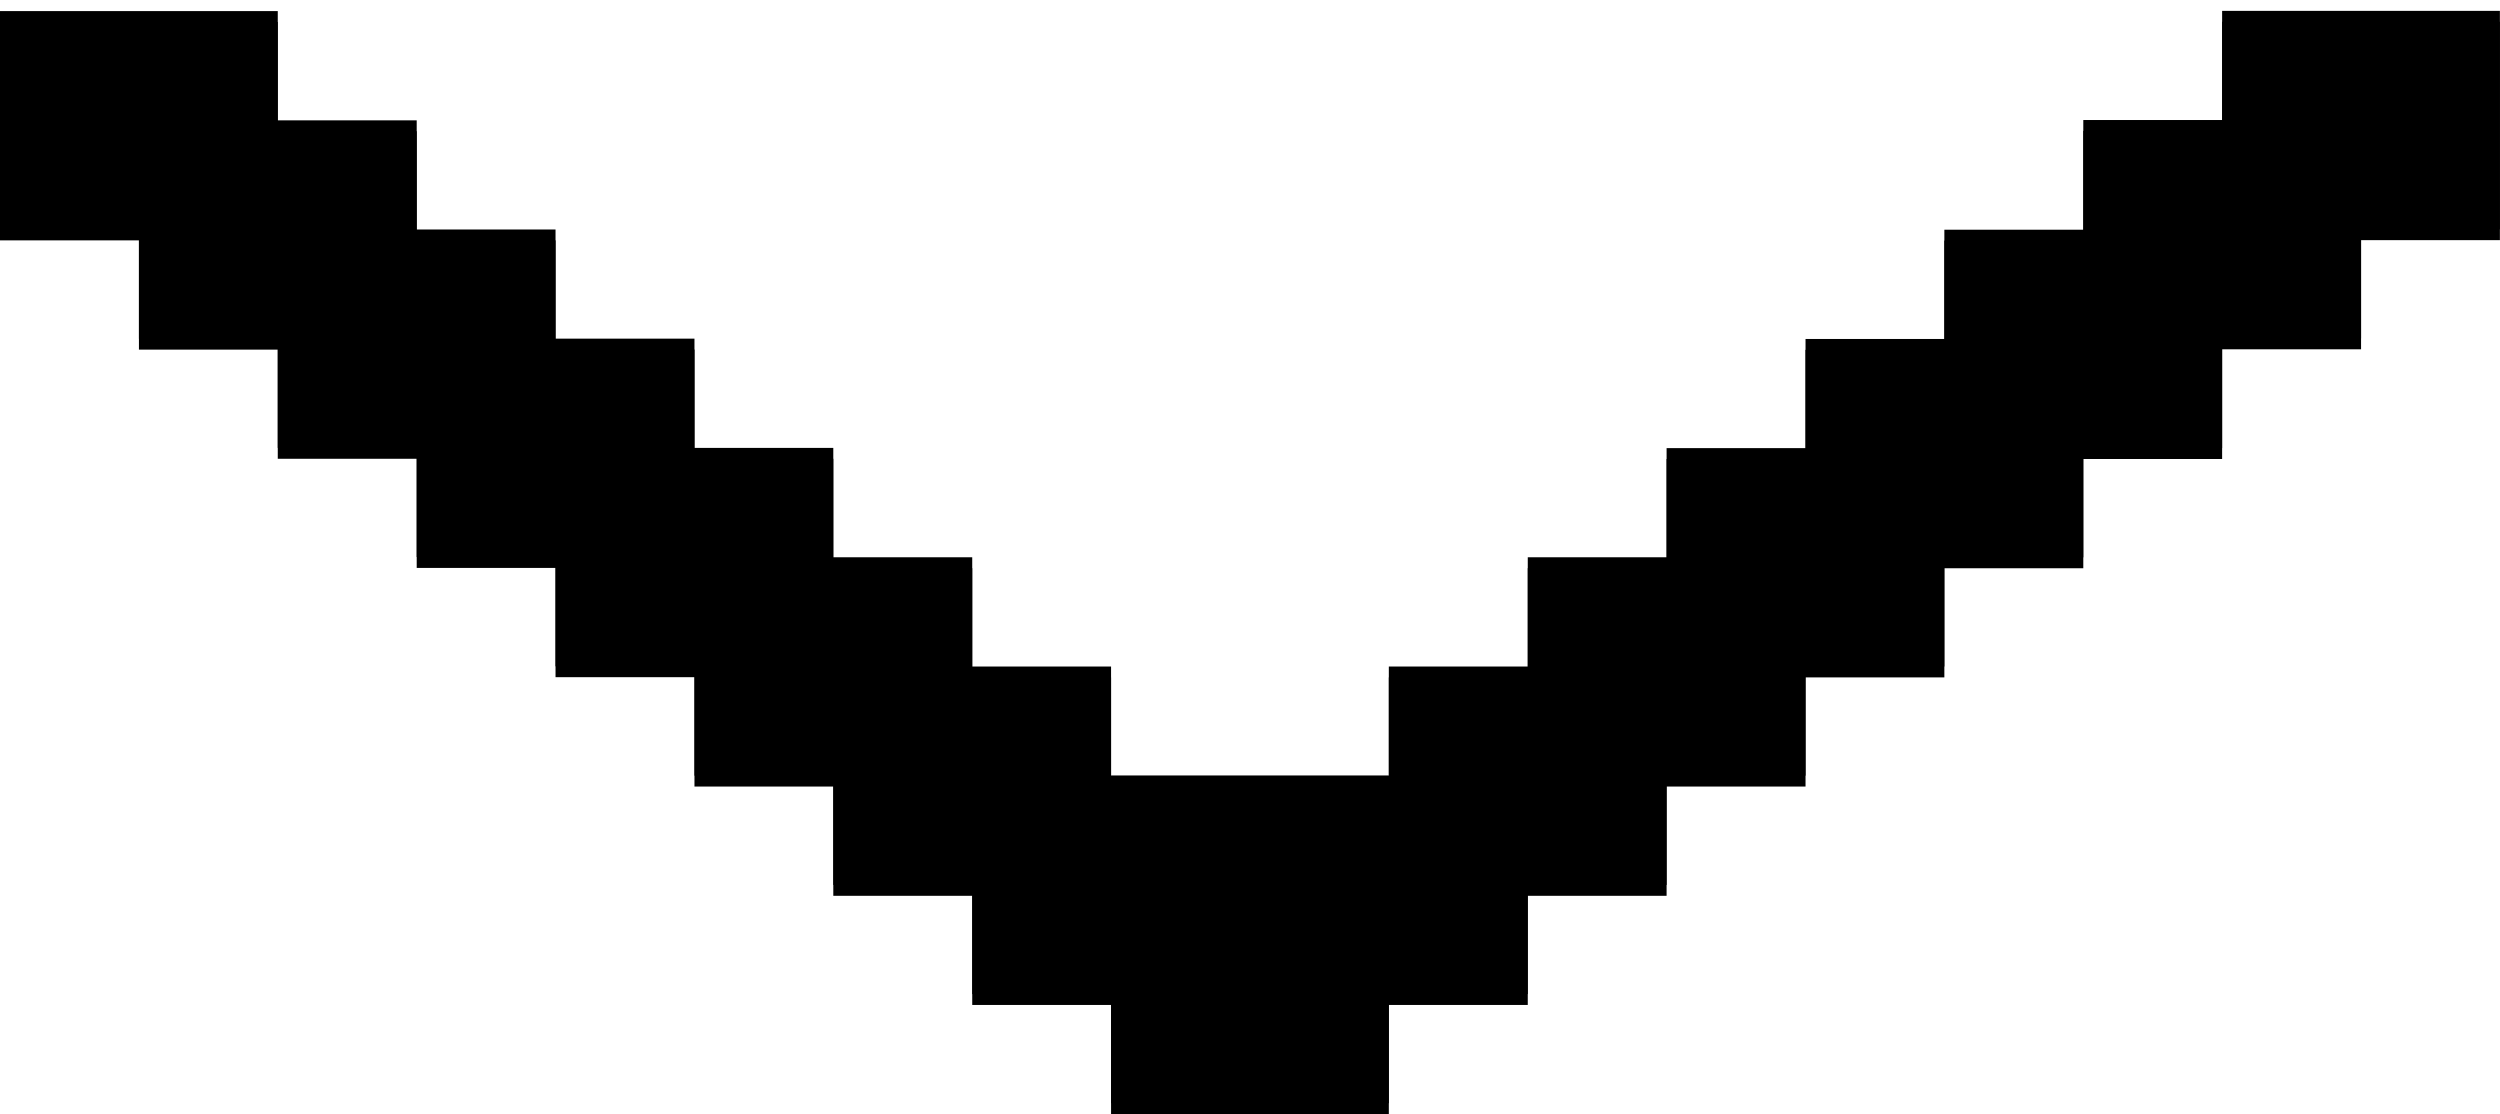 <?xml version="1.0" encoding="utf-8"?>
<!-- Generator: Adobe Illustrator 23.0.2, SVG Export Plug-In . SVG Version: 6.00 Build 0)  -->
<svg version="1.1" xmlns="http://www.w3.org/2000/svg" xmlns:xlink="http://www.w3.org/1999/xlink" x="0px" y="0px"
	 viewBox="0 0 229.96 102.48" style="enable-background:new 0 0 229.96 102.48;" xml:space="preserve">
<g id="Layer_2">
	<rect y="-289.23" width="25.55" height="20.09"/>
	<rect x="12.78" y="-299.27" width="25.55" height="20.09"/>
	<rect x="25.55" y="-309.32" width="25.55" height="20.09"/>
	<rect x="38.33" y="-319.36" width="25.55" height="20.09"/>
	<rect x="51.1" y="-329.4" width="25.55" height="20.09"/>
	<rect x="63.88" y="-339.47" width="25.55" height="20.09"/>
	<rect x="76.65" y="-349.51" width="25.55" height="20.09"/>
	<rect x="89.43" y="-359.56" width="25.55" height="20.09"/>
	<rect x="102.2" y="-369.6" width="25.55" height="30.13"/>
	<rect x="114.98" y="-359.56" width="25.55" height="20.09"/>
	<rect x="127.75" y="-349.51" width="25.55" height="20.09"/>
	<rect x="140.53" y="-339.47" width="25.55" height="20.09"/>
	<rect x="153.3" y="-329.43" width="25.55" height="20.09"/>
	<rect x="166.08" y="-319.38" width="25.55" height="20.09"/>
	<rect x="178.85" y="-309.34" width="25.55" height="20.09"/>
	<rect x="191.63" y="-299.25" width="25.55" height="20.09"/>
	<rect x="204.4" y="-289.21" width="25.55" height="20.09"/>
	<rect y="-288.23" width="25.55" height="20.09"/>
	<rect x="12.78" y="-298.27" width="25.55" height="20.09"/>
	<rect x="25.55" y="-308.32" width="25.55" height="20.09"/>
	<rect x="38.33" y="-318.36" width="25.55" height="20.09"/>
	<rect x="51.1" y="-328.4" width="25.55" height="20.09"/>
	<rect x="63.88" y="-338.47" width="25.55" height="20.09"/>
	<rect x="76.65" y="-348.51" width="25.55" height="20.09"/>
	<rect x="89.43" y="-358.56" width="25.55" height="20.09"/>
	<rect x="102.2" y="-368.6" width="25.55" height="30.13"/>
	<rect x="114.98" y="-358.56" width="25.55" height="20.09"/>
	<rect x="127.75" y="-348.51" width="25.55" height="20.09"/>
	<rect x="140.53" y="-338.47" width="25.55" height="20.09"/>
	<rect x="153.3" y="-328.43" width="25.55" height="20.09"/>
	<rect x="166.08" y="-318.38" width="25.55" height="20.09"/>
	<rect x="178.85" y="-308.34" width="25.55" height="20.09"/>
	<rect x="191.63" y="-298.25" width="25.55" height="20.09"/>
	<rect x="204.4" y="-288.21" width="25.55" height="20.09"/>
</g>
<g id="Layer_3">
	<rect x="0" y="2.02" width="25.55" height="20.09"/>
	<rect x="12.78" y="12.07" width="25.55" height="20.09"/>
	<rect x="25.55" y="22.11" width="25.55" height="20.09"/>
	<rect x="38.33" y="32.15" width="25.55" height="20.09"/>
	<rect x="51.1" y="42.2" width="25.55" height="20.09"/>
	<rect x="63.88" y="52.26" width="25.55" height="20.09"/>
	<rect x="76.65" y="62.31" width="25.55" height="20.09"/>
	<rect x="89.43" y="72.35" width="25.55" height="20.09"/>
	<rect x="102.2" y="72.35" width="25.55" height="30.13"/>
	<rect x="114.98" y="72.35" width="25.55" height="20.09"/>
	<rect x="127.75" y="62.31" width="25.55" height="20.09"/>
	<rect x="140.53" y="52.26" width="25.55" height="20.09"/>
	<rect x="153.3" y="42.22" width="25.55" height="20.09"/>
	<rect x="166.08" y="32.18" width="25.55" height="20.09"/>
	<rect x="178.85" y="22.13" width="25.55" height="20.09"/>
	<rect x="191.63" y="12.04" width="25.55" height="20.09"/>
	<rect x="204.4" y="2" width="25.55" height="20.09"/>
	<rect x="0" y="1.02" width="25.55" height="20.09"/>
	<rect x="12.78" y="11.07" width="25.55" height="20.09"/>
	<rect x="25.55" y="21.11" width="25.55" height="20.09"/>
	<rect x="38.33" y="31.15" width="25.55" height="20.09"/>
	<rect x="51.1" y="41.2" width="25.55" height="20.09"/>
	<rect x="63.88" y="51.26" width="25.55" height="20.09"/>
	<rect x="76.65" y="61.31" width="25.55" height="20.09"/>
	<rect x="89.43" y="71.35" width="25.55" height="20.09"/>
	<rect x="102.2" y="71.35" width="25.55" height="30.13"/>
	<rect x="114.98" y="71.35" width="25.55" height="20.09"/>
	<rect x="127.75" y="61.31" width="25.55" height="20.09"/>
	<rect x="140.53" y="51.26" width="25.55" height="20.09"/>
	<rect x="153.3" y="41.22" width="25.55" height="20.09"/>
	<rect x="166.08" y="31.18" width="25.55" height="20.09"/>
	<rect x="178.85" y="21.13" width="25.55" height="20.09"/>
	<rect x="191.63" y="11.04" width="25.55" height="20.09"/>
	<rect x="204.4" y="1" width="25.55" height="20.09"/>
</g>
</svg>
